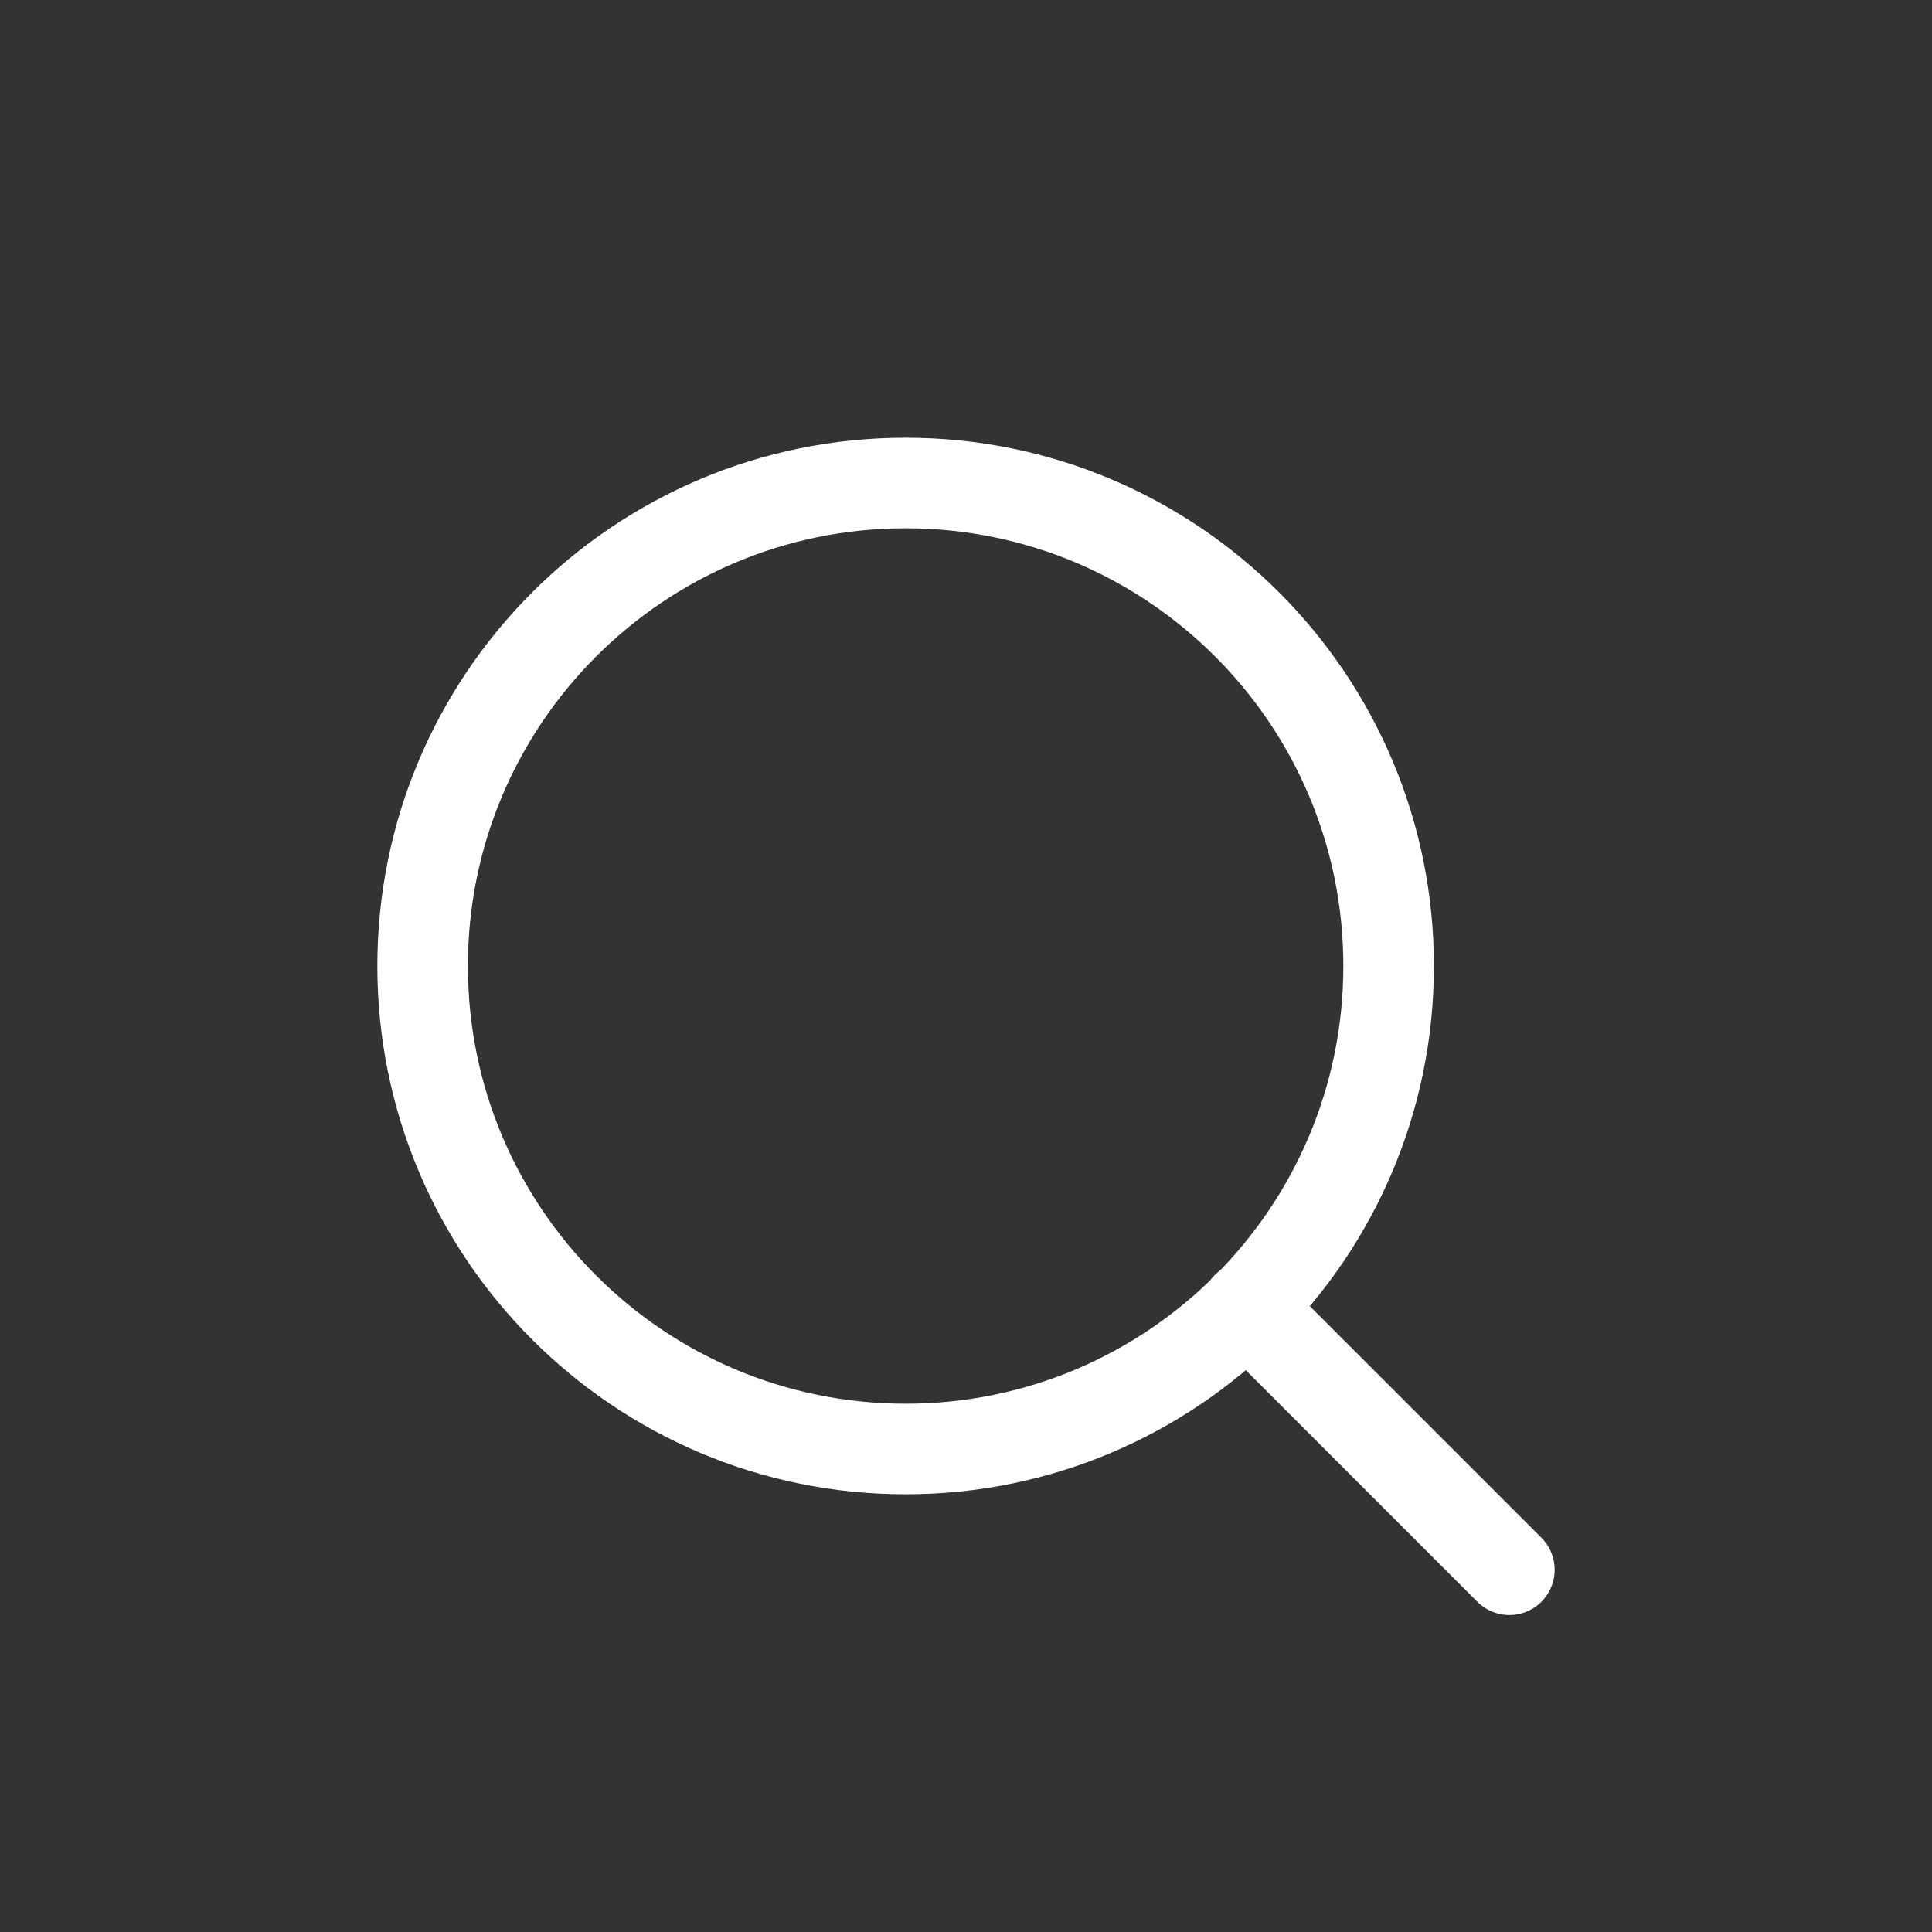 <svg width="32" height="32" viewBox="0 0 32 32" fill="none" xmlns="http://www.w3.org/2000/svg">
<rect x="0" y="0" width="32" height="32" fill="#333333" stroke="none"/>
<path d="M15 24C19.418 24 23 20.418 23 16C23 11.582 19.418 8 15 8C10.582 8 7 11.582 7 16C7 20.418 10.582 24 15 24Z" stroke="white" stroke-width="1.5" stroke-linecap="round" stroke-linejoin="round"/>
<path d="M25 26L20.65 21.65" stroke="white" stroke-width="1.5" stroke-linecap="round" stroke-linejoin="round"/>
</svg>
